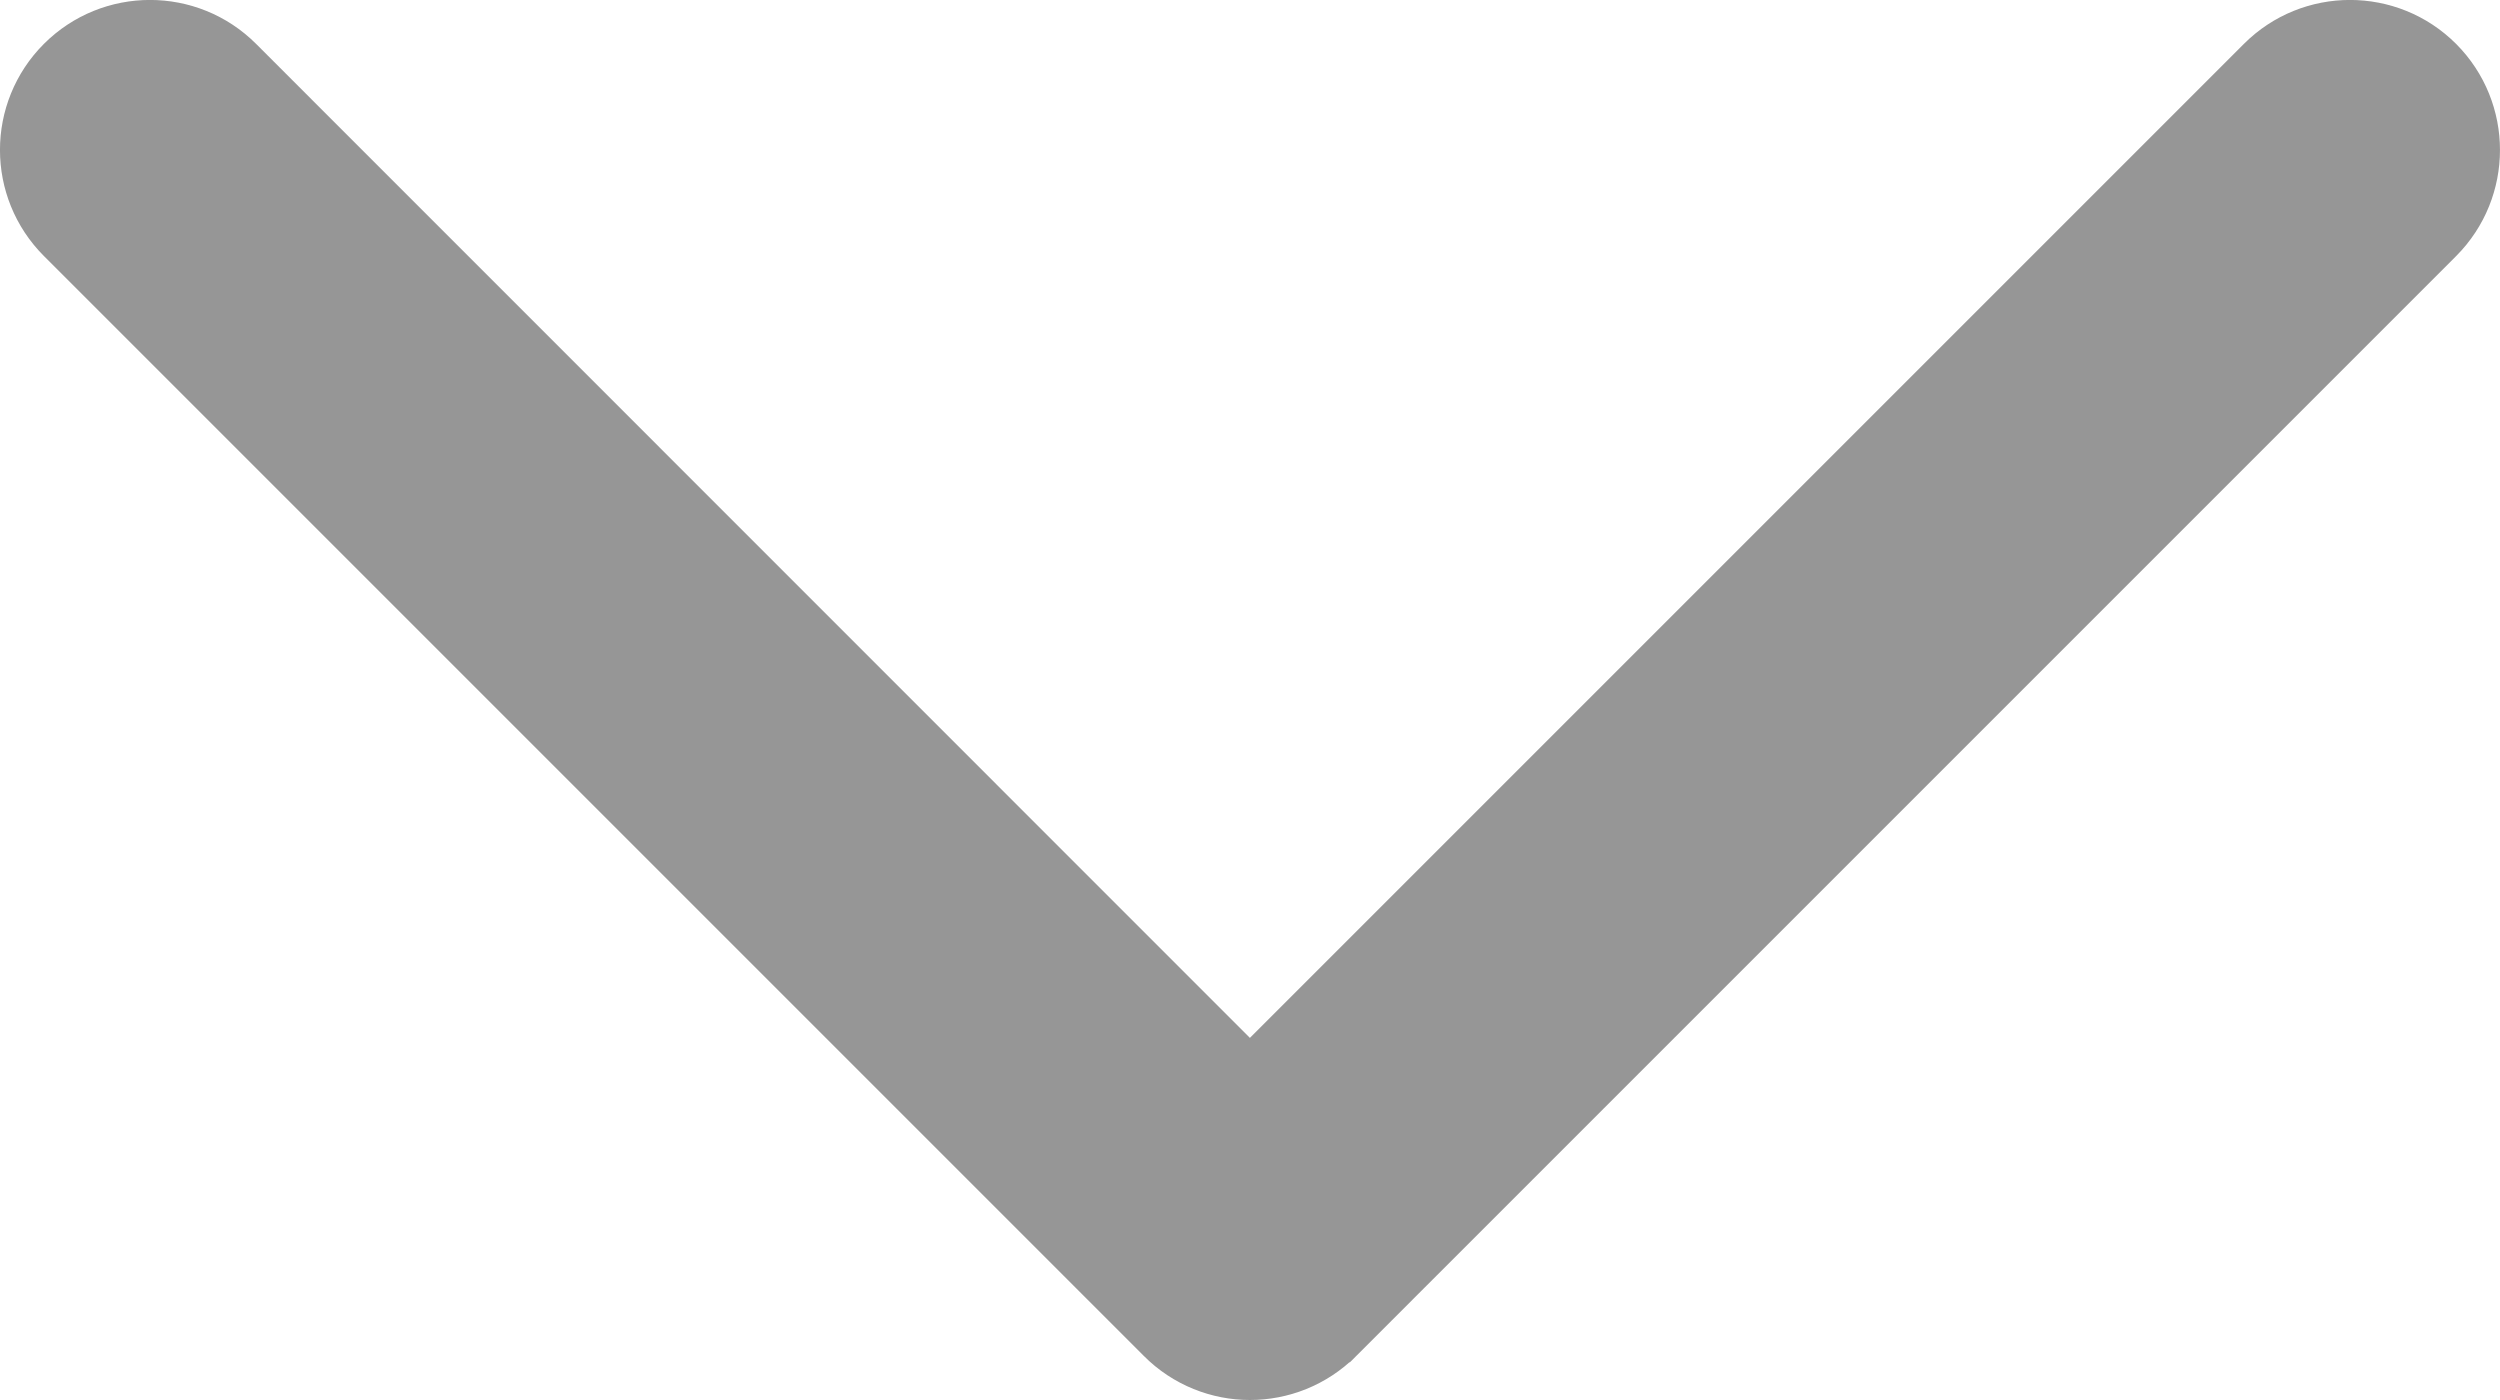 <svg width="25" height="14" viewBox="0 0 25 14" fill="none" xmlns="http://www.w3.org/2000/svg">
<path d="M24.208 0.793L24.207 0.792C23.817 0.402 23.183 0.402 22.793 0.792L12.499 11.086L2.207 0.792L2.207 0.792C1.817 0.402 1.183 0.402 0.793 0.792C0.402 1.183 0.402 1.816 0.793 2.207L11.791 13.205C11.791 13.205 11.792 13.206 11.792 13.206C11.987 13.402 12.244 13.5 12.499 13.5C12.755 13.5 13.011 13.402 13.205 13.209L13.207 13.208L24.207 2.208L24.208 2.207C24.597 1.816 24.597 1.184 24.208 0.793Z" fill="#969696" stroke="#969696"/>
</svg>
